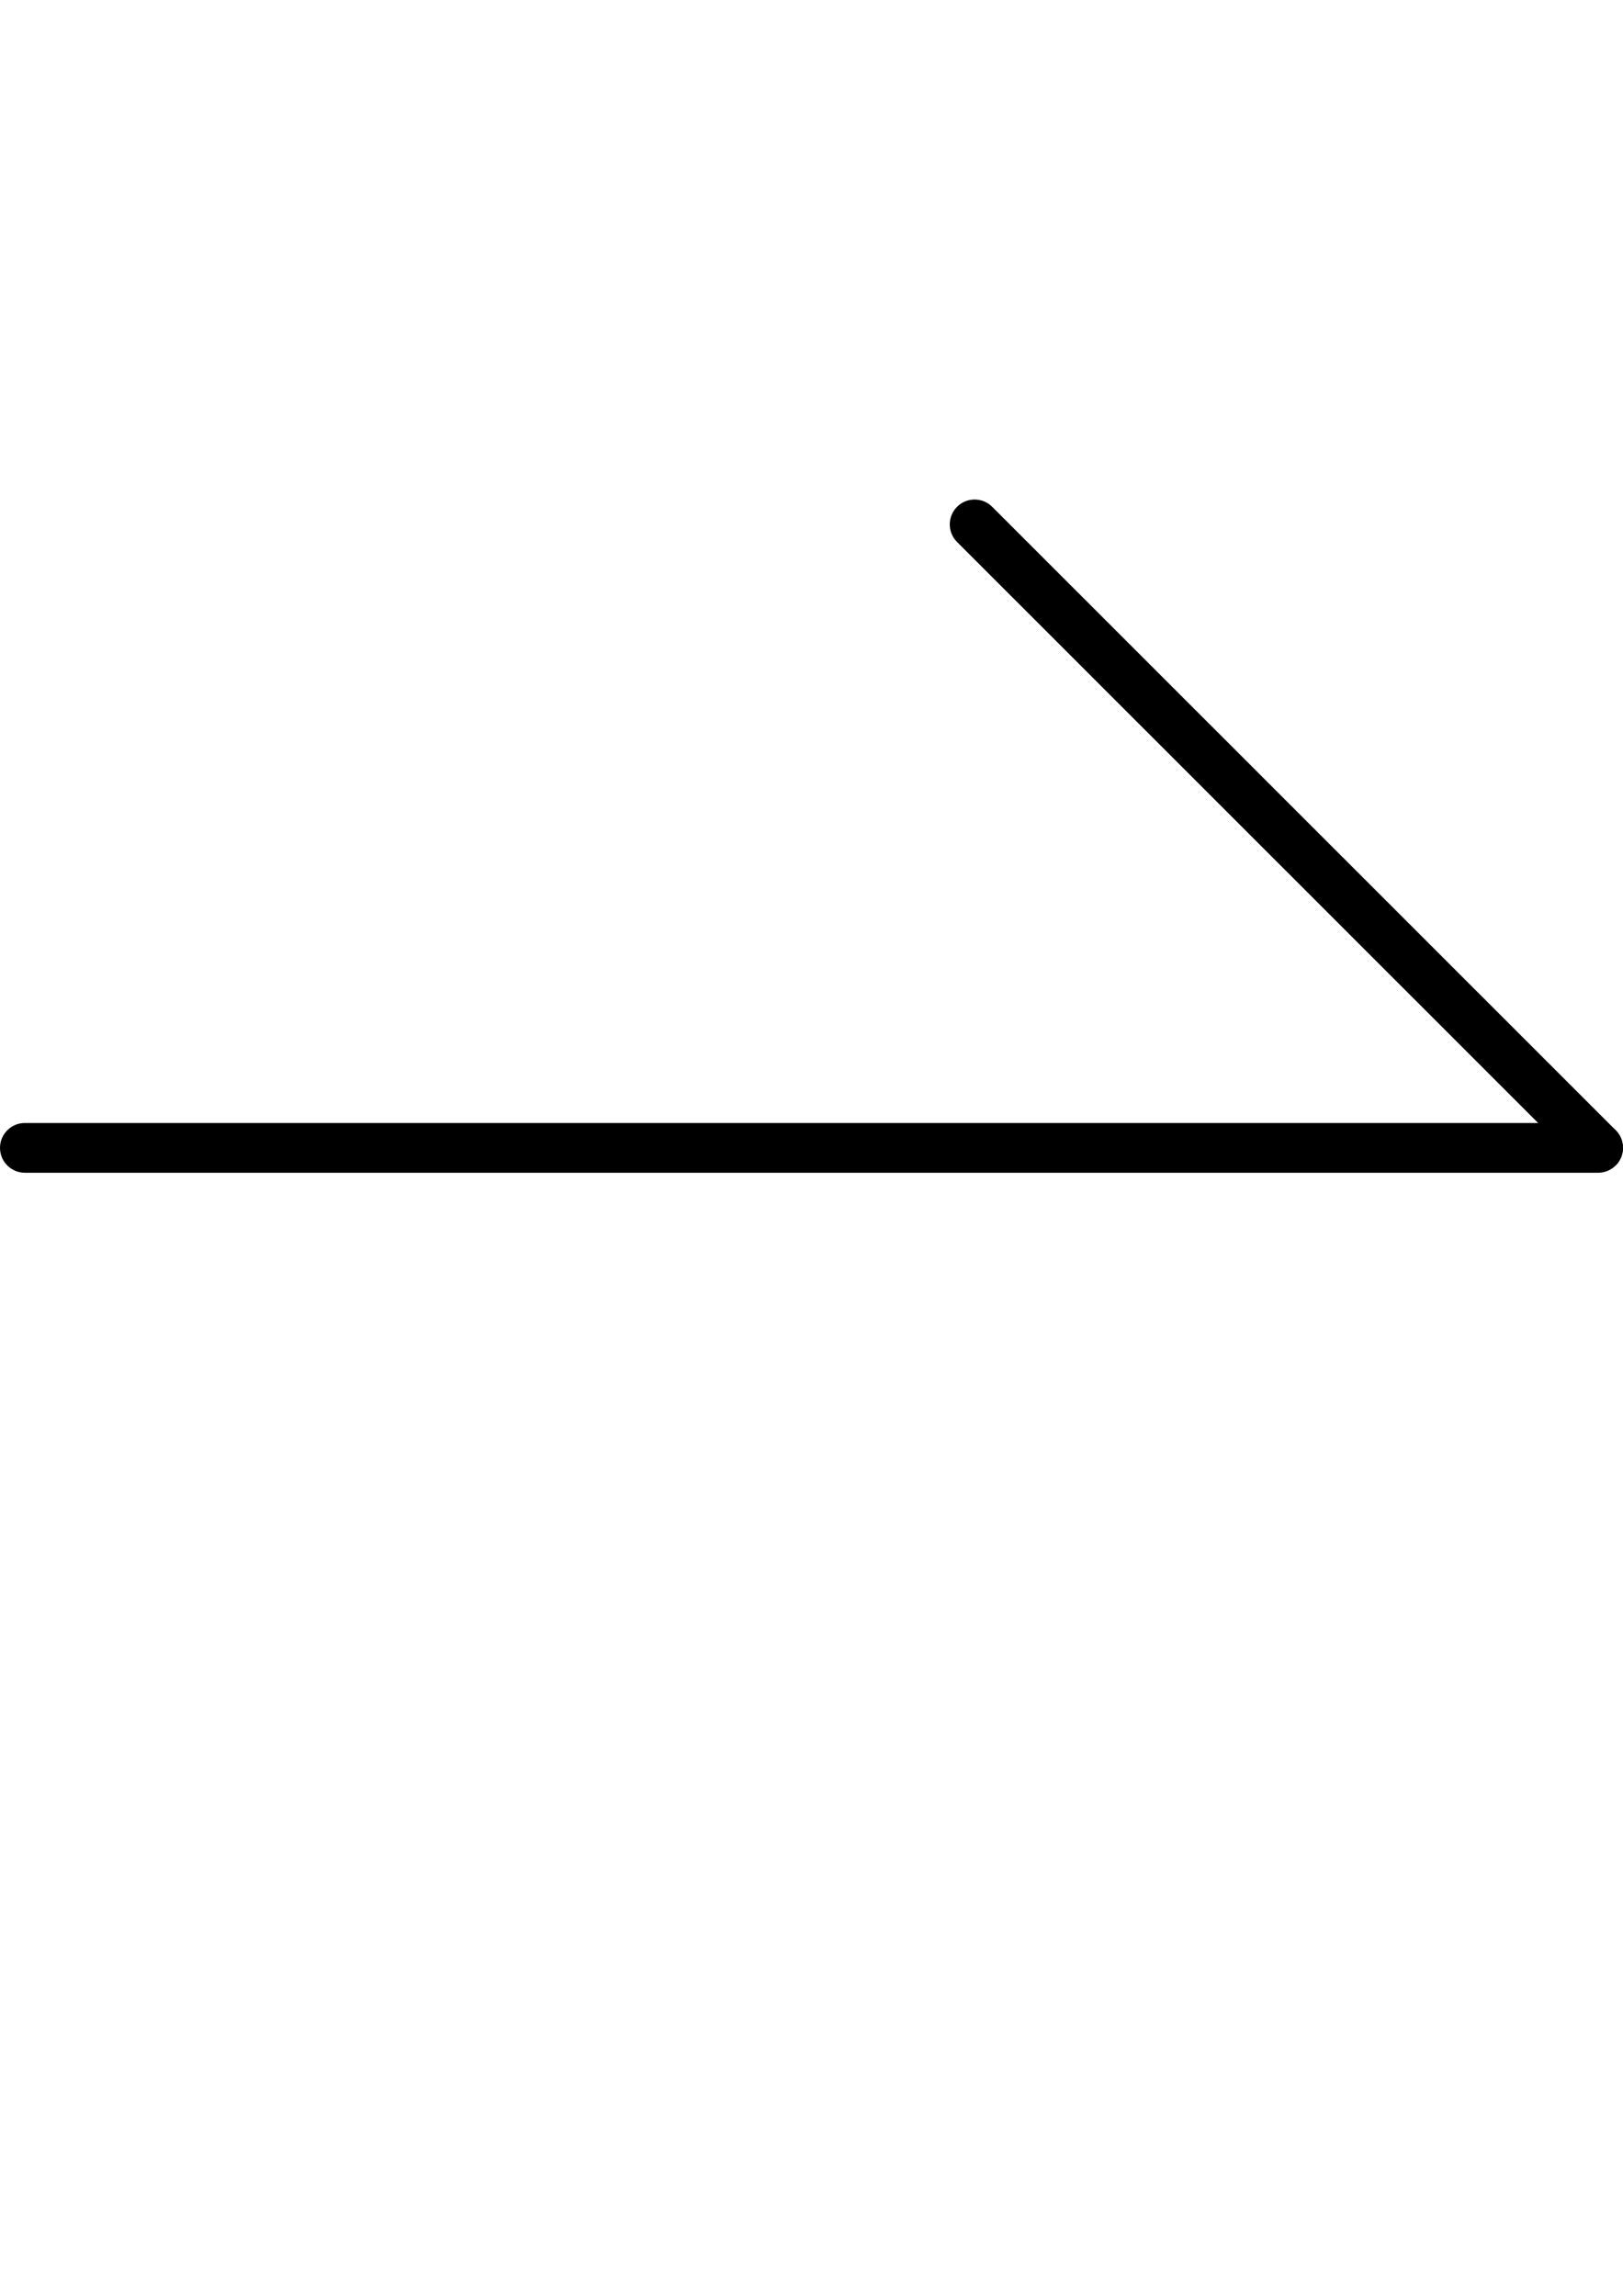 <?xml version="1.0" encoding="utf-8"?>
<!-- Generator: Adobe Illustrator 16.0.0, SVG Export Plug-In . SVG Version: 6.00 Build 0)  -->
<!DOCTYPE svg PUBLIC "-//W3C//DTD SVG 1.1//EN" "http://www.w3.org/Graphics/SVG/1.1/DTD/svg11.dtd">
<svg version="1.1" id="Capa_1" xmlns="http://www.w3.org/2000/svg" xmlns:xlink="http://www.w3.org/1999/xlink" x="0px" y="0px"
	 width="595.281px" height="841.891px" viewBox="0 0 595.281 841.891" enable-background="new 0 0 595.281 841.891"
	 xml:space="preserve">
<g>
	<path d="M586.16,430.056H9.12c-5.034,0-9.12-4.086-9.12-9.12c0-5.035,4.086-9.12,9.12-9.12h577.04c5.035,0,9.121,4.085,9.121,9.12
		C595.281,425.97,591.195,430.056,586.16,430.056z"/>
	<path d="M573.263,420.918l-222.242-222.17c-3.557-3.557-3.557-9.339,0-12.896c3.557-3.558,9.34-3.558,12.896,0l228.682,228.608
		c1.715,1.715,2.662,4.031,2.662,6.457s-0.967,4.743-2.662,6.457"/>
</g>
</svg>
